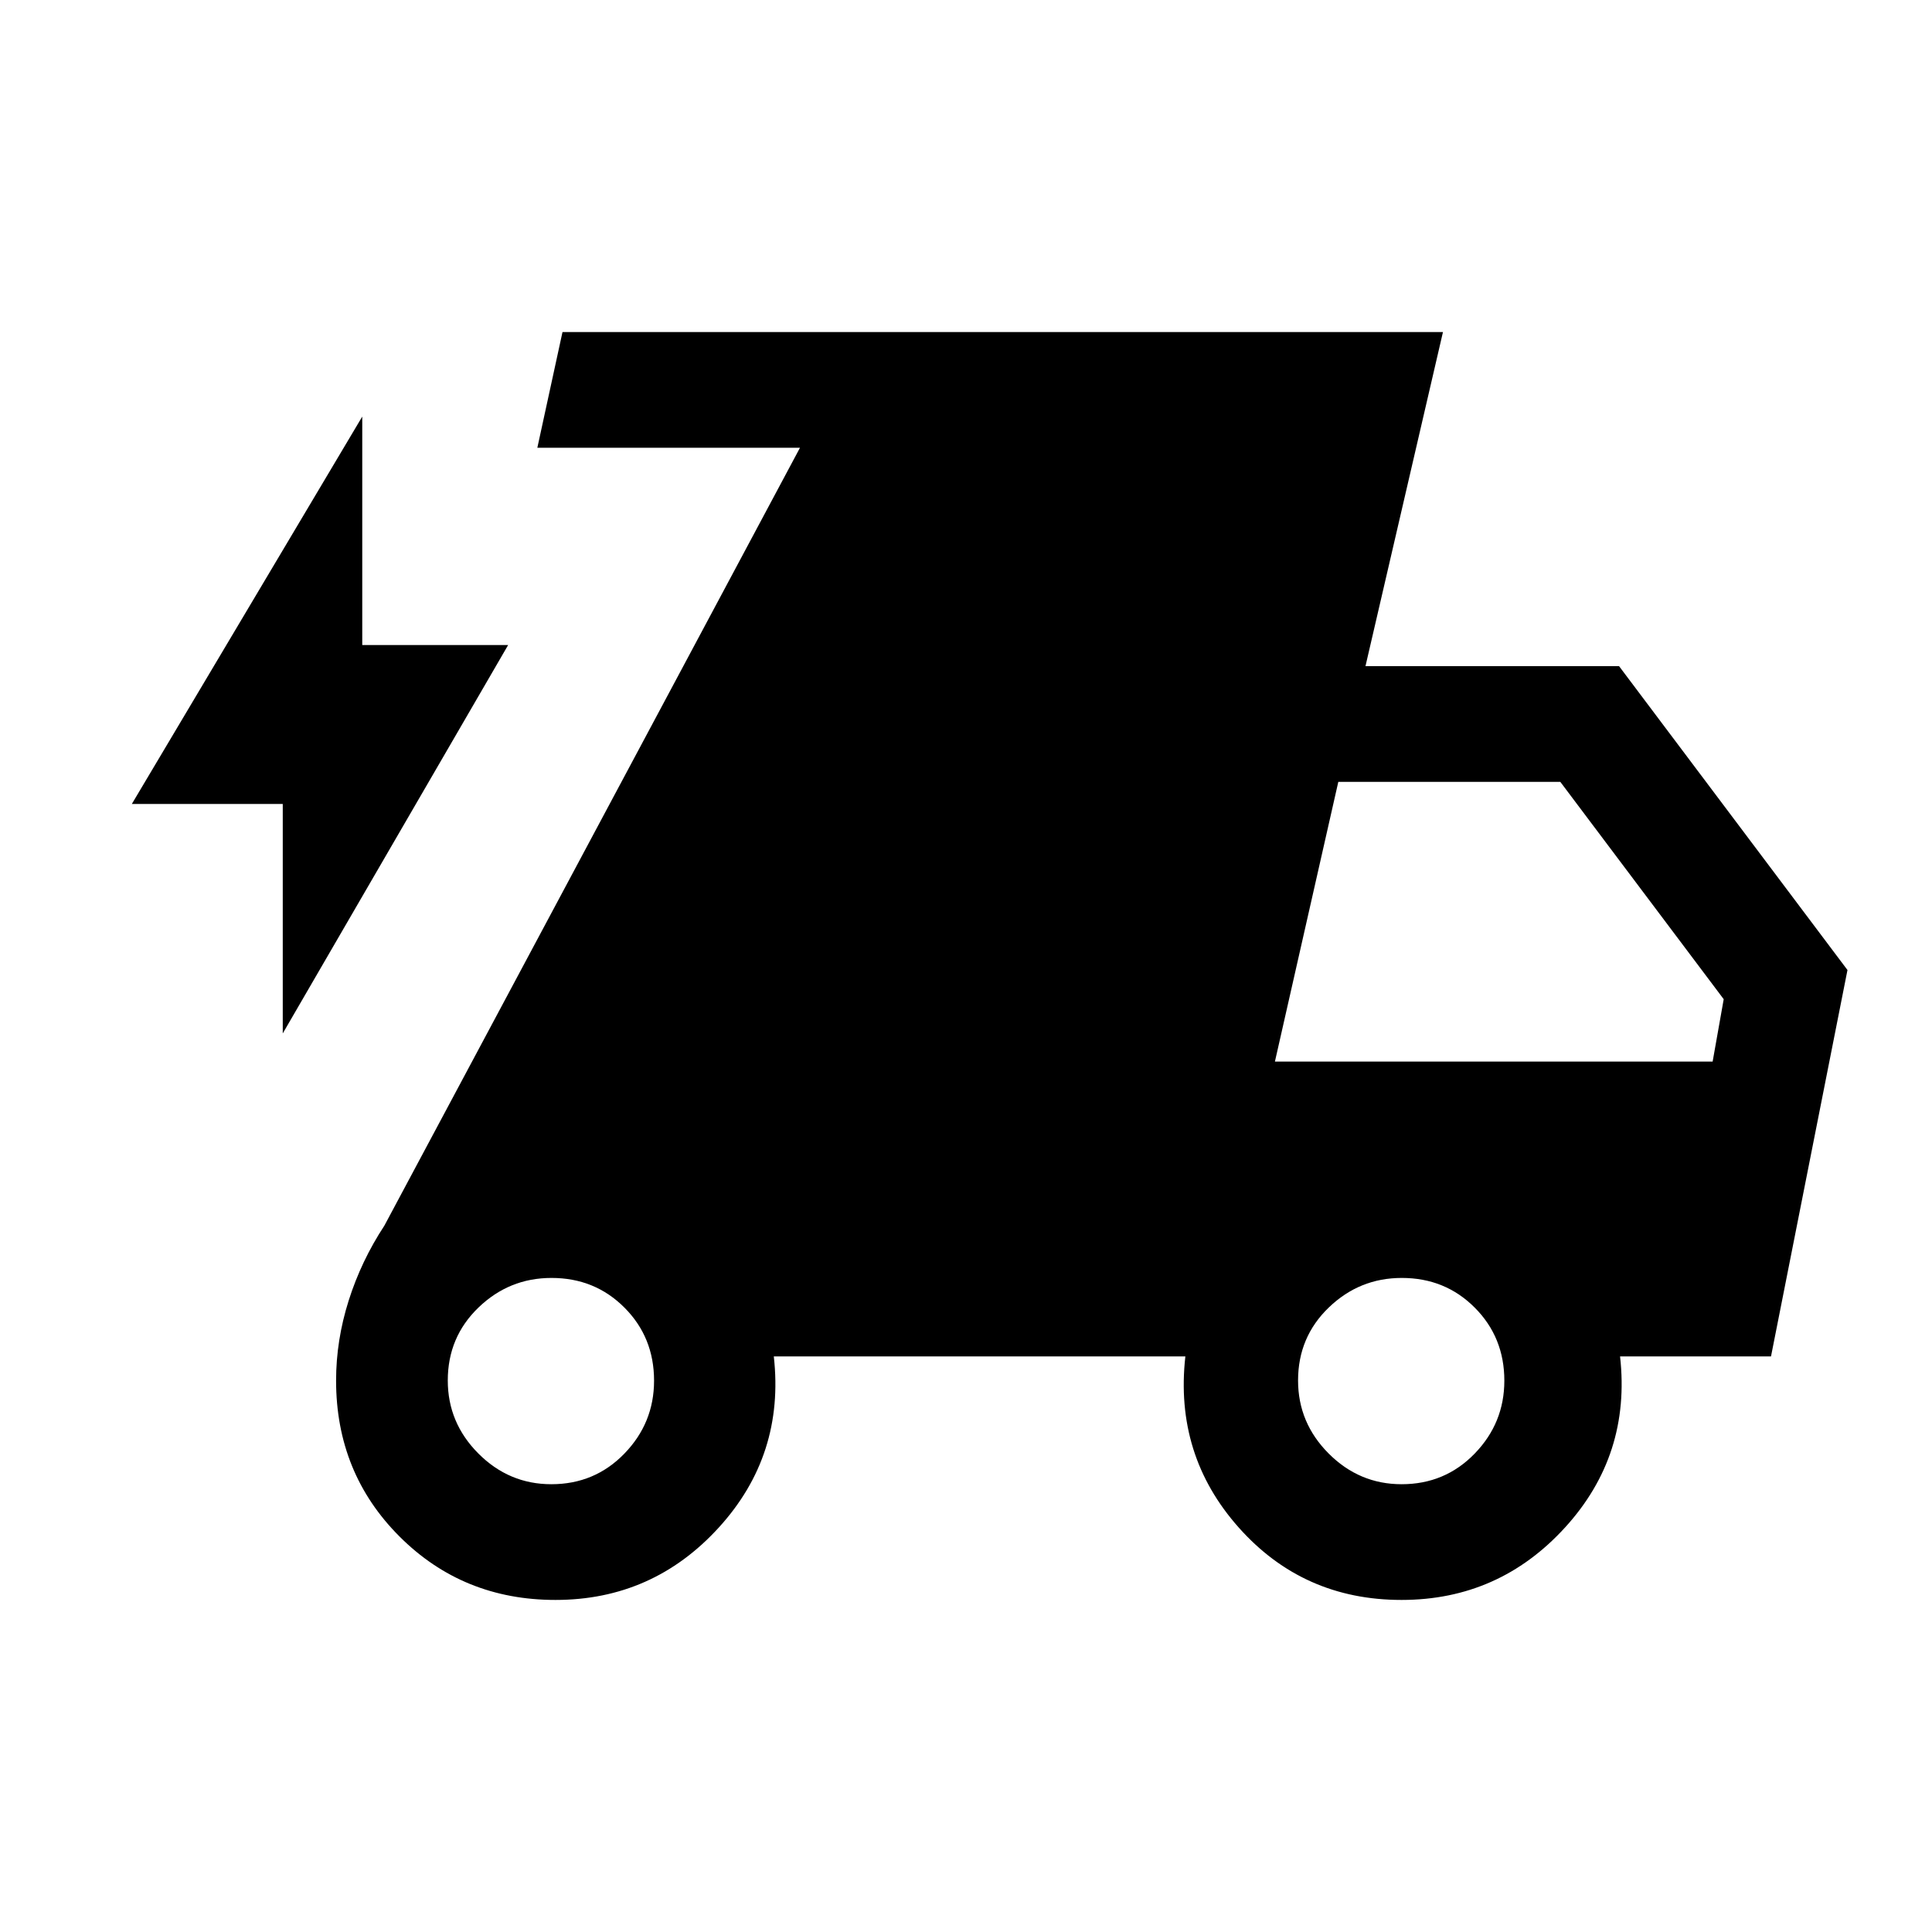 <svg xmlns="http://www.w3.org/2000/svg" height="48" viewBox="0 -960 960 960" width="48"><path d="M140.5-446.5v-114h-75L180-753v113.5h72.5l-112 193ZM276-165q-45.96 0-77.48-31.52Q167-228.04 167-274q0-20 6.25-39.75T191-351l206.5-386.5H267l12.5-57.5H717l-38.5 166h126L918-478l-38 192h-75q5.5 49-27.34 85t-81.25 36q-48.91 0-80.91-36T589-286H384.5q5.5 49-27.31 85T276-165Zm-2.04-57.5q21.54 0 36.29-15.21Q325-252.91 325-273.96q0-21.54-14.71-36.29Q295.59-325 274.04-325q-21.04 0-36.29 14.71-15.25 14.7-15.25 36.25 0 21.04 15.21 36.29 15.2 15.25 36.25 15.25Zm422.5 0q21.54 0 36.29-15.21 14.75-15.2 14.75-36.25 0-21.54-14.71-36.29Q718.09-325 696.54-325q-21.04 0-36.29 14.71Q645-295.59 645-274.04q0 21.04 15.21 36.29 15.2 15.25 36.25 15.25Zm-62.96-210H851l5.5-31-81.19-108H665l-31.5 139Z"/></svg>
